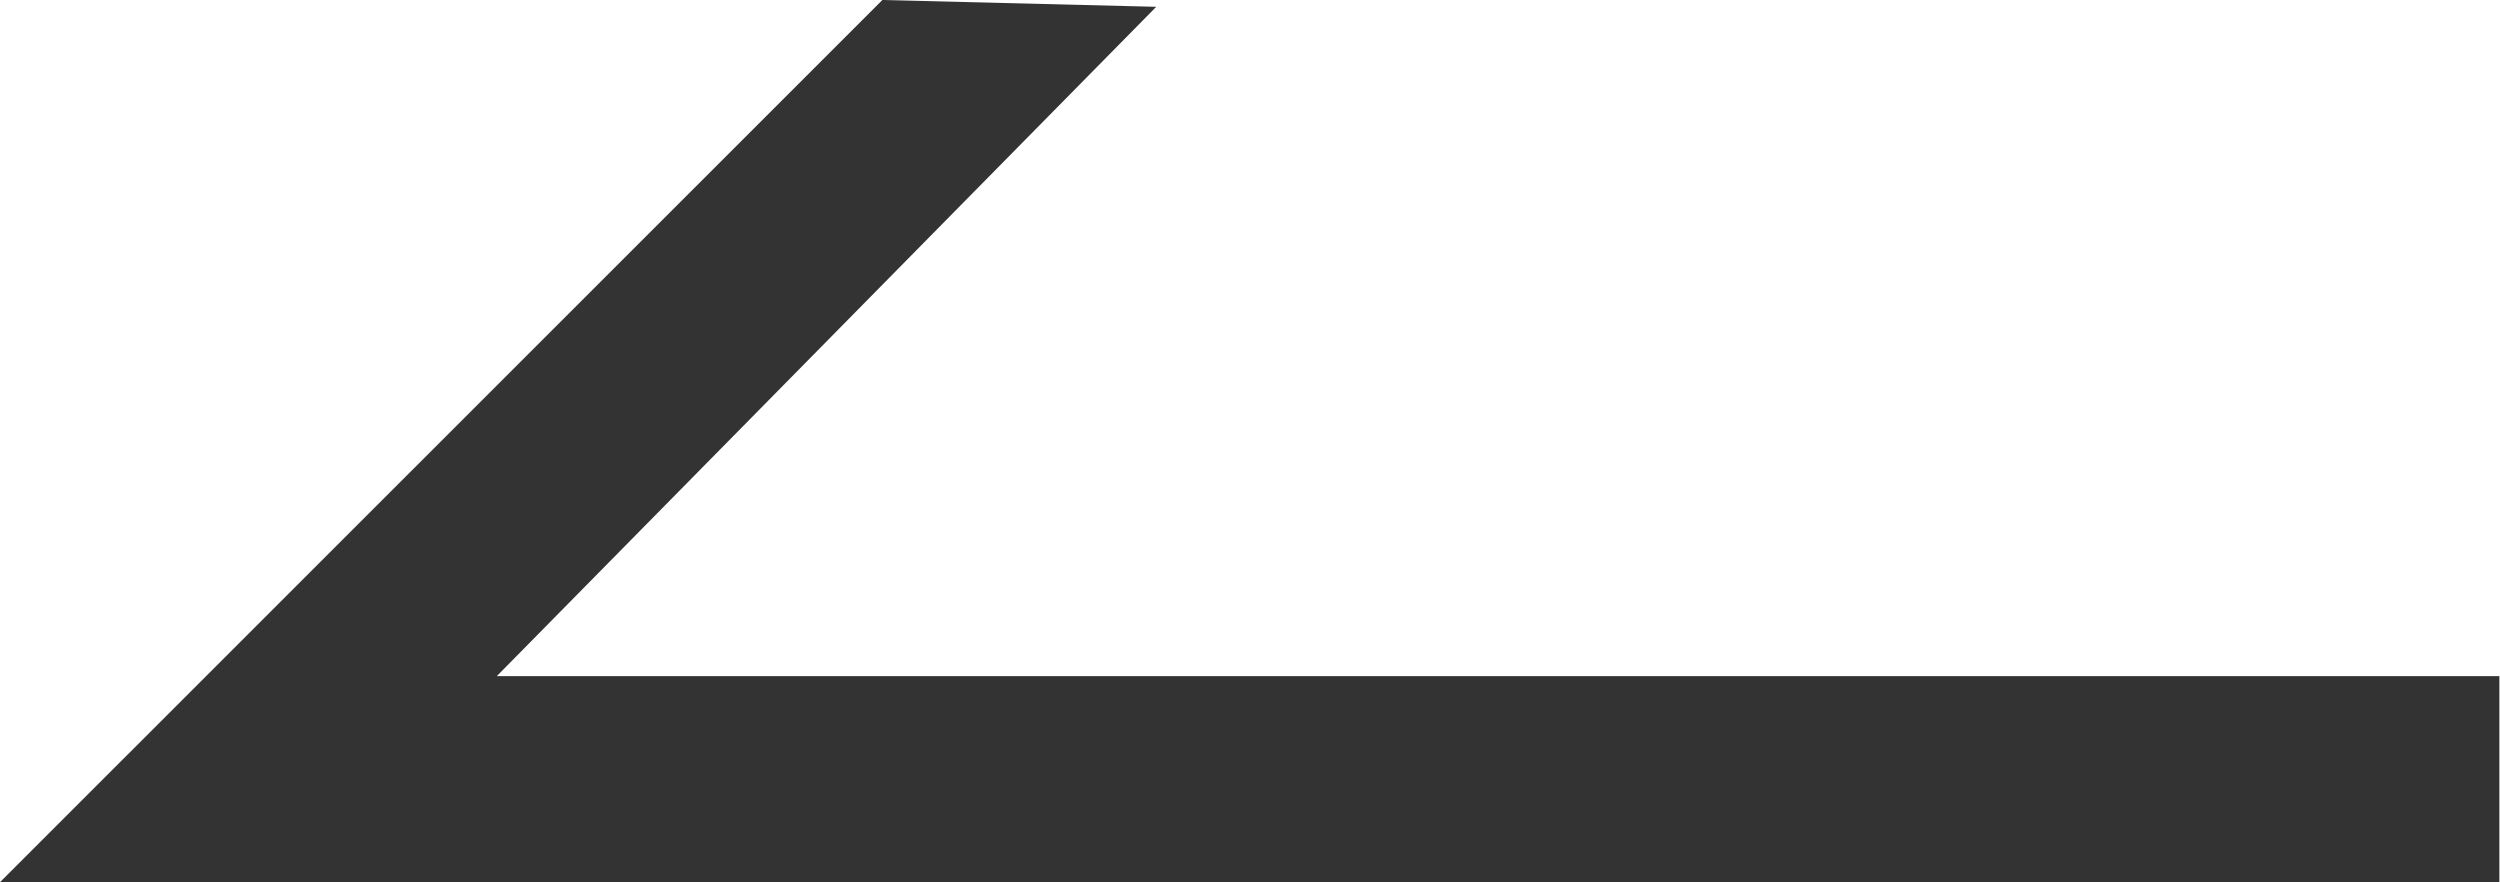 <svg xmlns="http://www.w3.org/2000/svg" width="12.132" height="4.281" viewBox="0 0 12.132 4.281"><defs><style>.a{fill:#333;}</style></defs><path class="a" d="M4.282,0,5.611.033l-3.2,3.248h9.718v1H0Z" transform="translate(0 0)"/></svg>